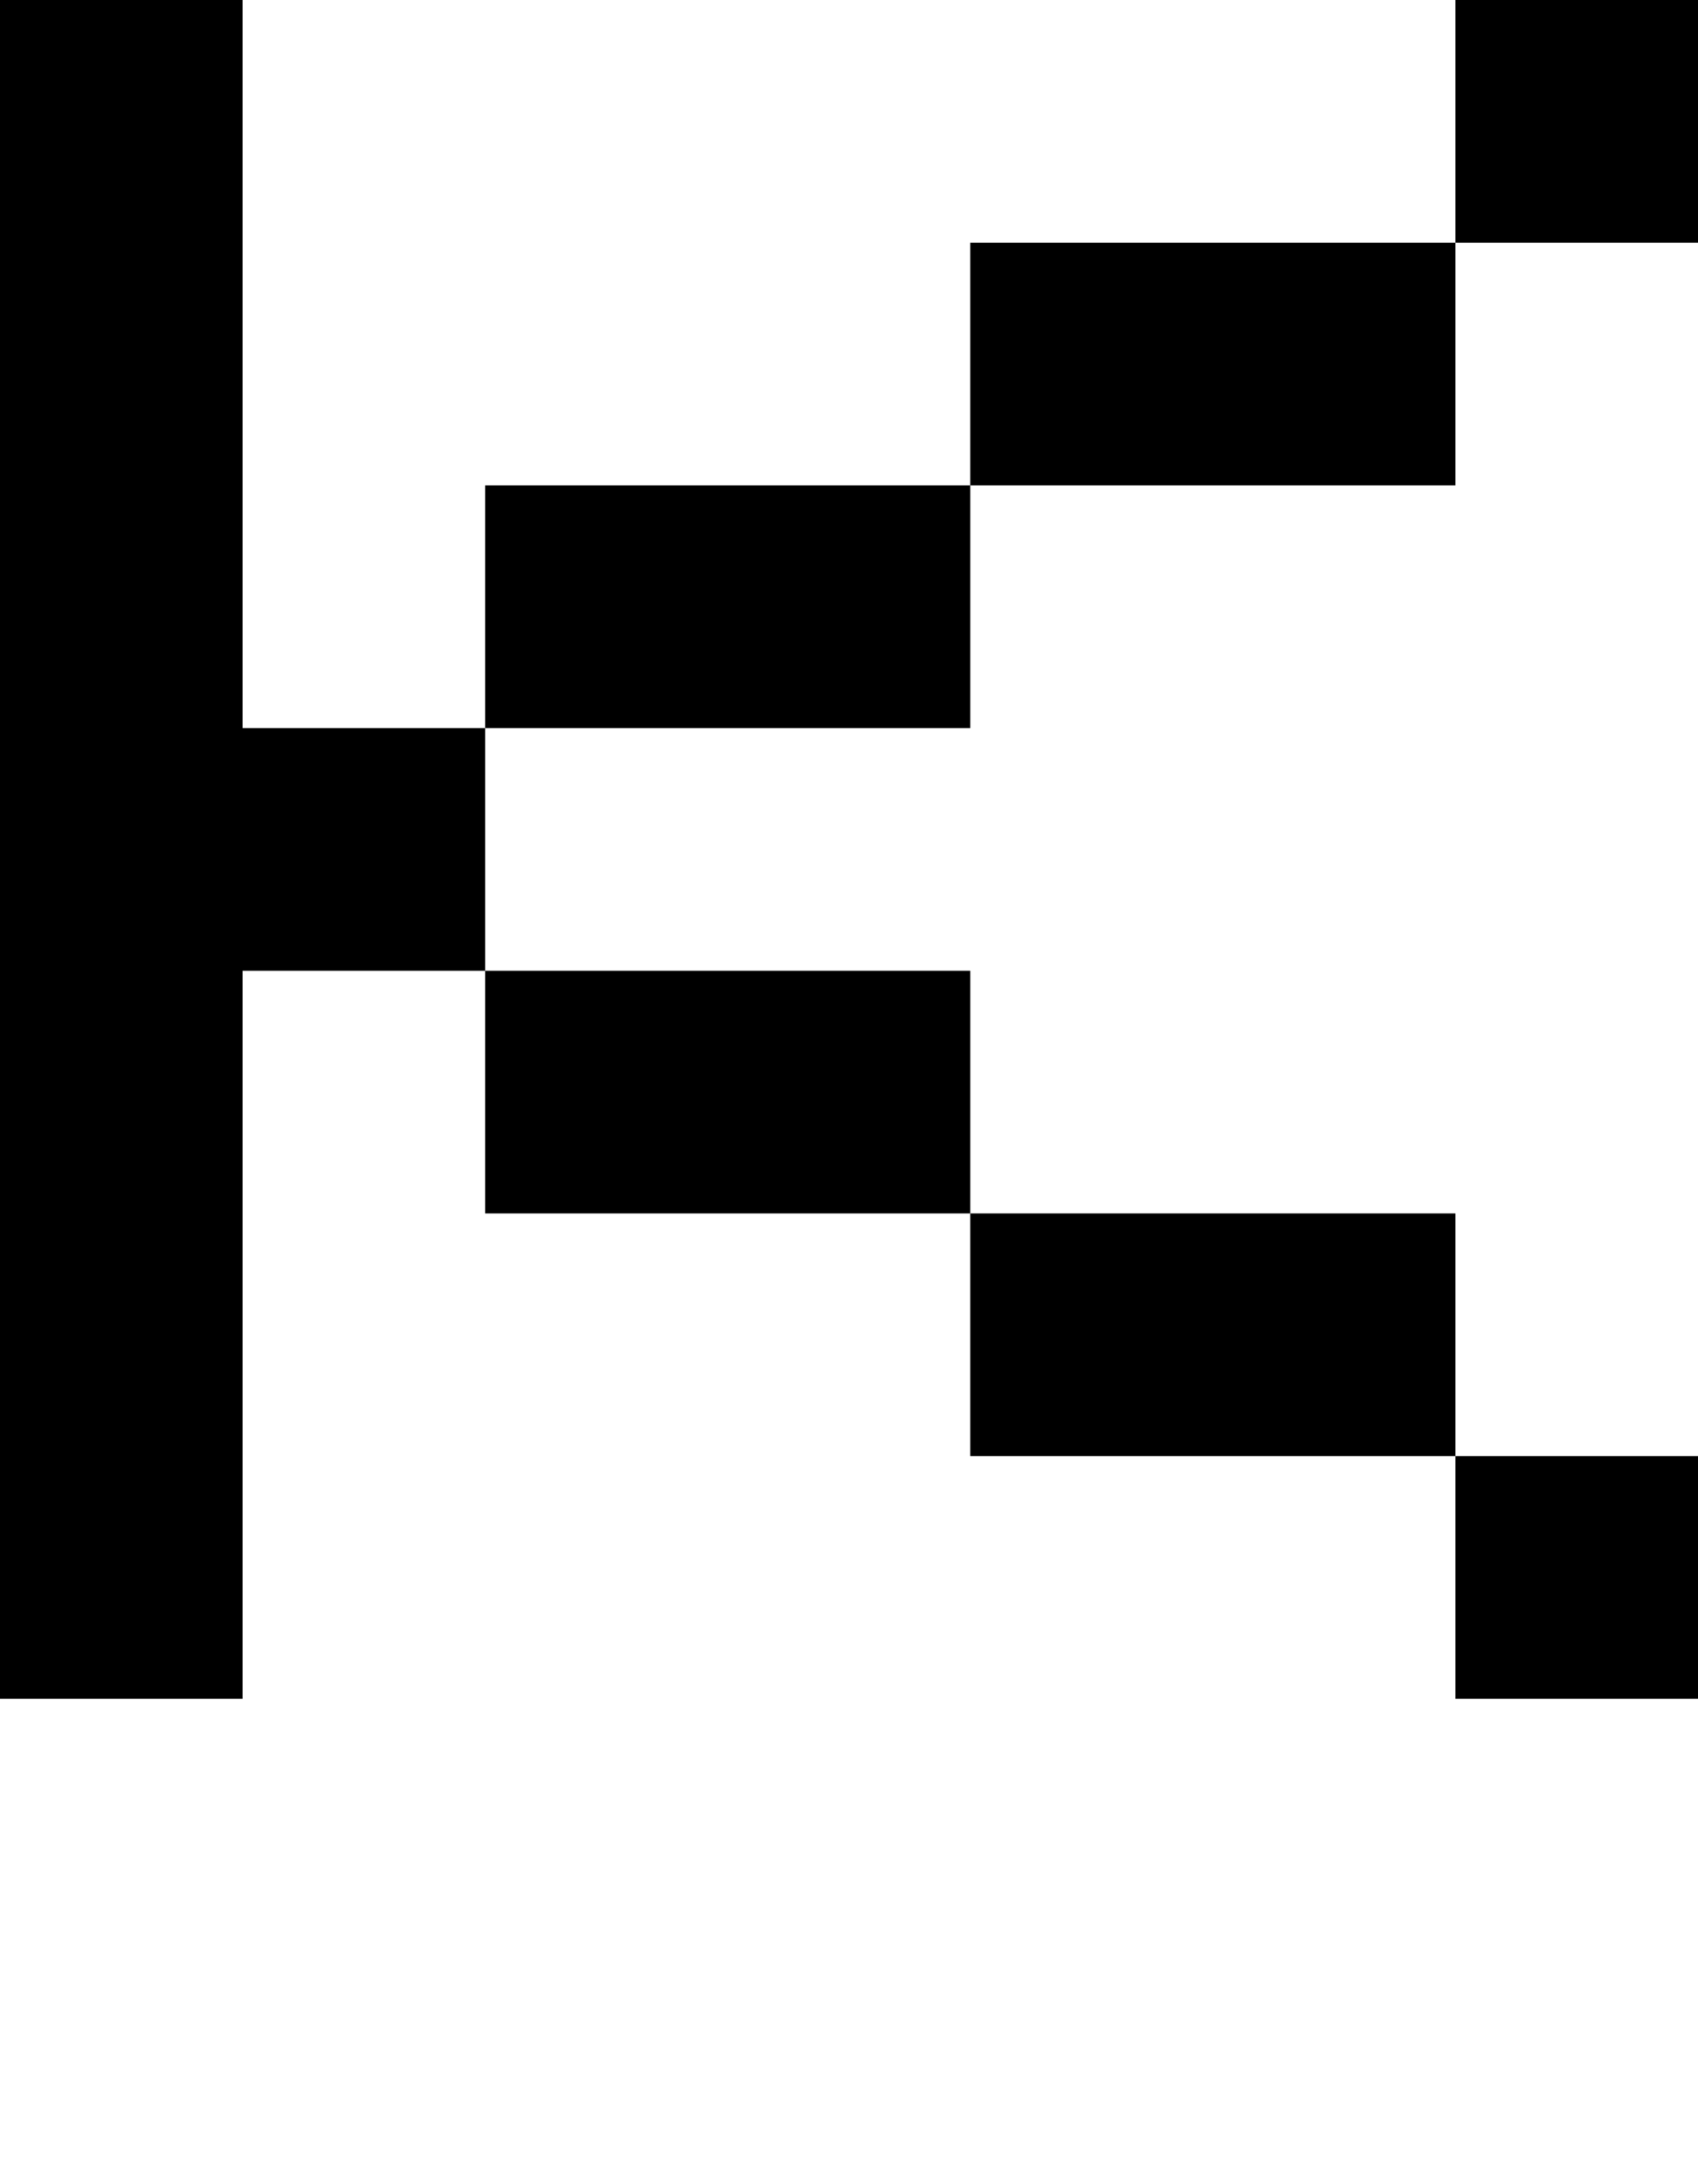 <svg viewBox='0,0,7,9' xmlns='http://www.w3.org/2000/svg'>
  <path
    d='
      M2,3
      L2,2
      L4,2
      L4,1
      L6,1
      L6,0
      L7,0
      L7,1
      L6,1
      L6,2
      L4,2
      L4,3
      Z
      L2,4
      L4,4
      L4,5
      L6,5
      L6,6
      L7,6
      L7,7
      L6,7
      L6,6
      L4,6
      L4,5
      L2,5
      L2,4
      L1,4
      L1,7
      L0,7
      L0,0
      L1,0
      L1,3
      Z'
  />
</svg>